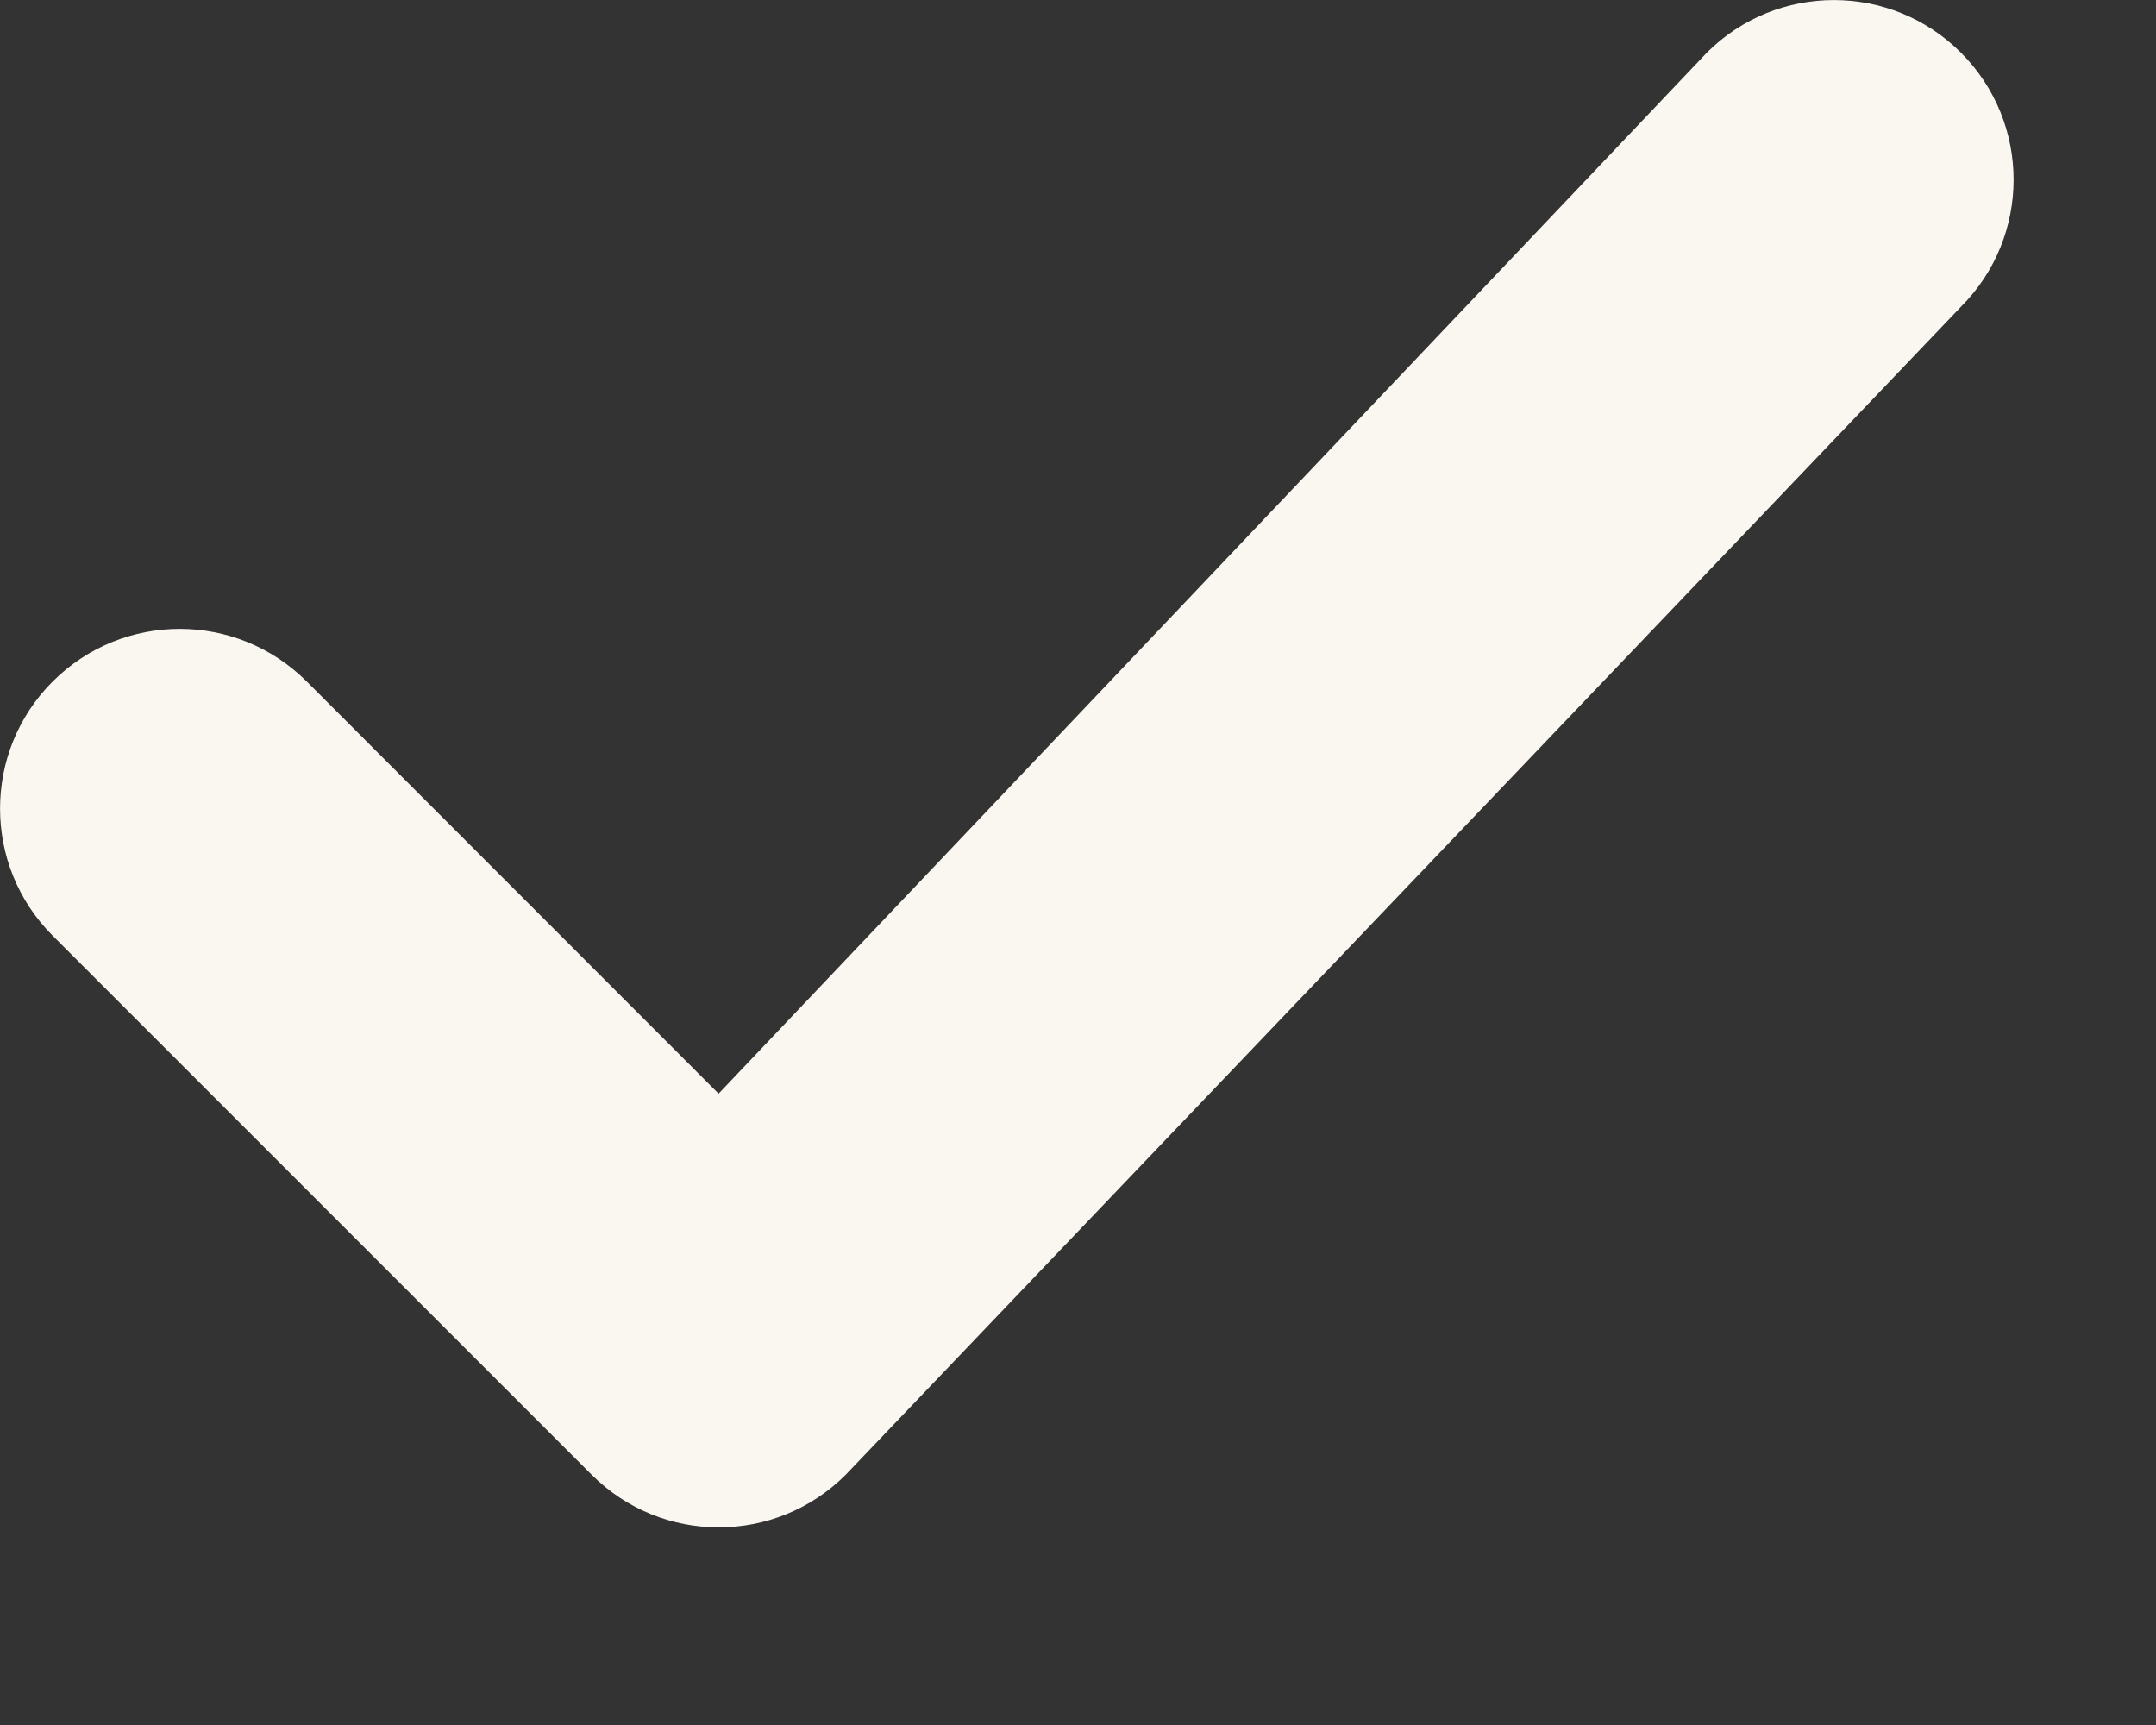 <svg width="10" height="8" viewBox="0 0 10 8" fill="none" xmlns="http://www.w3.org/2000/svg">
<rect x="0" y="0" width="10" height="8" fill="#333333" stroke="none"/>
<path fill-rule="evenodd" clip-rule="evenodd" d="M9.095 0.244C9.421 0.57 9.421 1.097 9.095 1.423L3.923 6.839C3.597 7.165 3.07 7.165 2.744 6.839L0.244 4.339C-0.081 4.014 -0.081 3.486 0.244 3.161C0.57 2.835 1.097 2.835 1.423 3.161L3.333 5.072L7.917 0.244C8.242 -0.081 8.77 -0.081 9.095 0.244Z" fill="#FAF6F0"/>
</svg>
